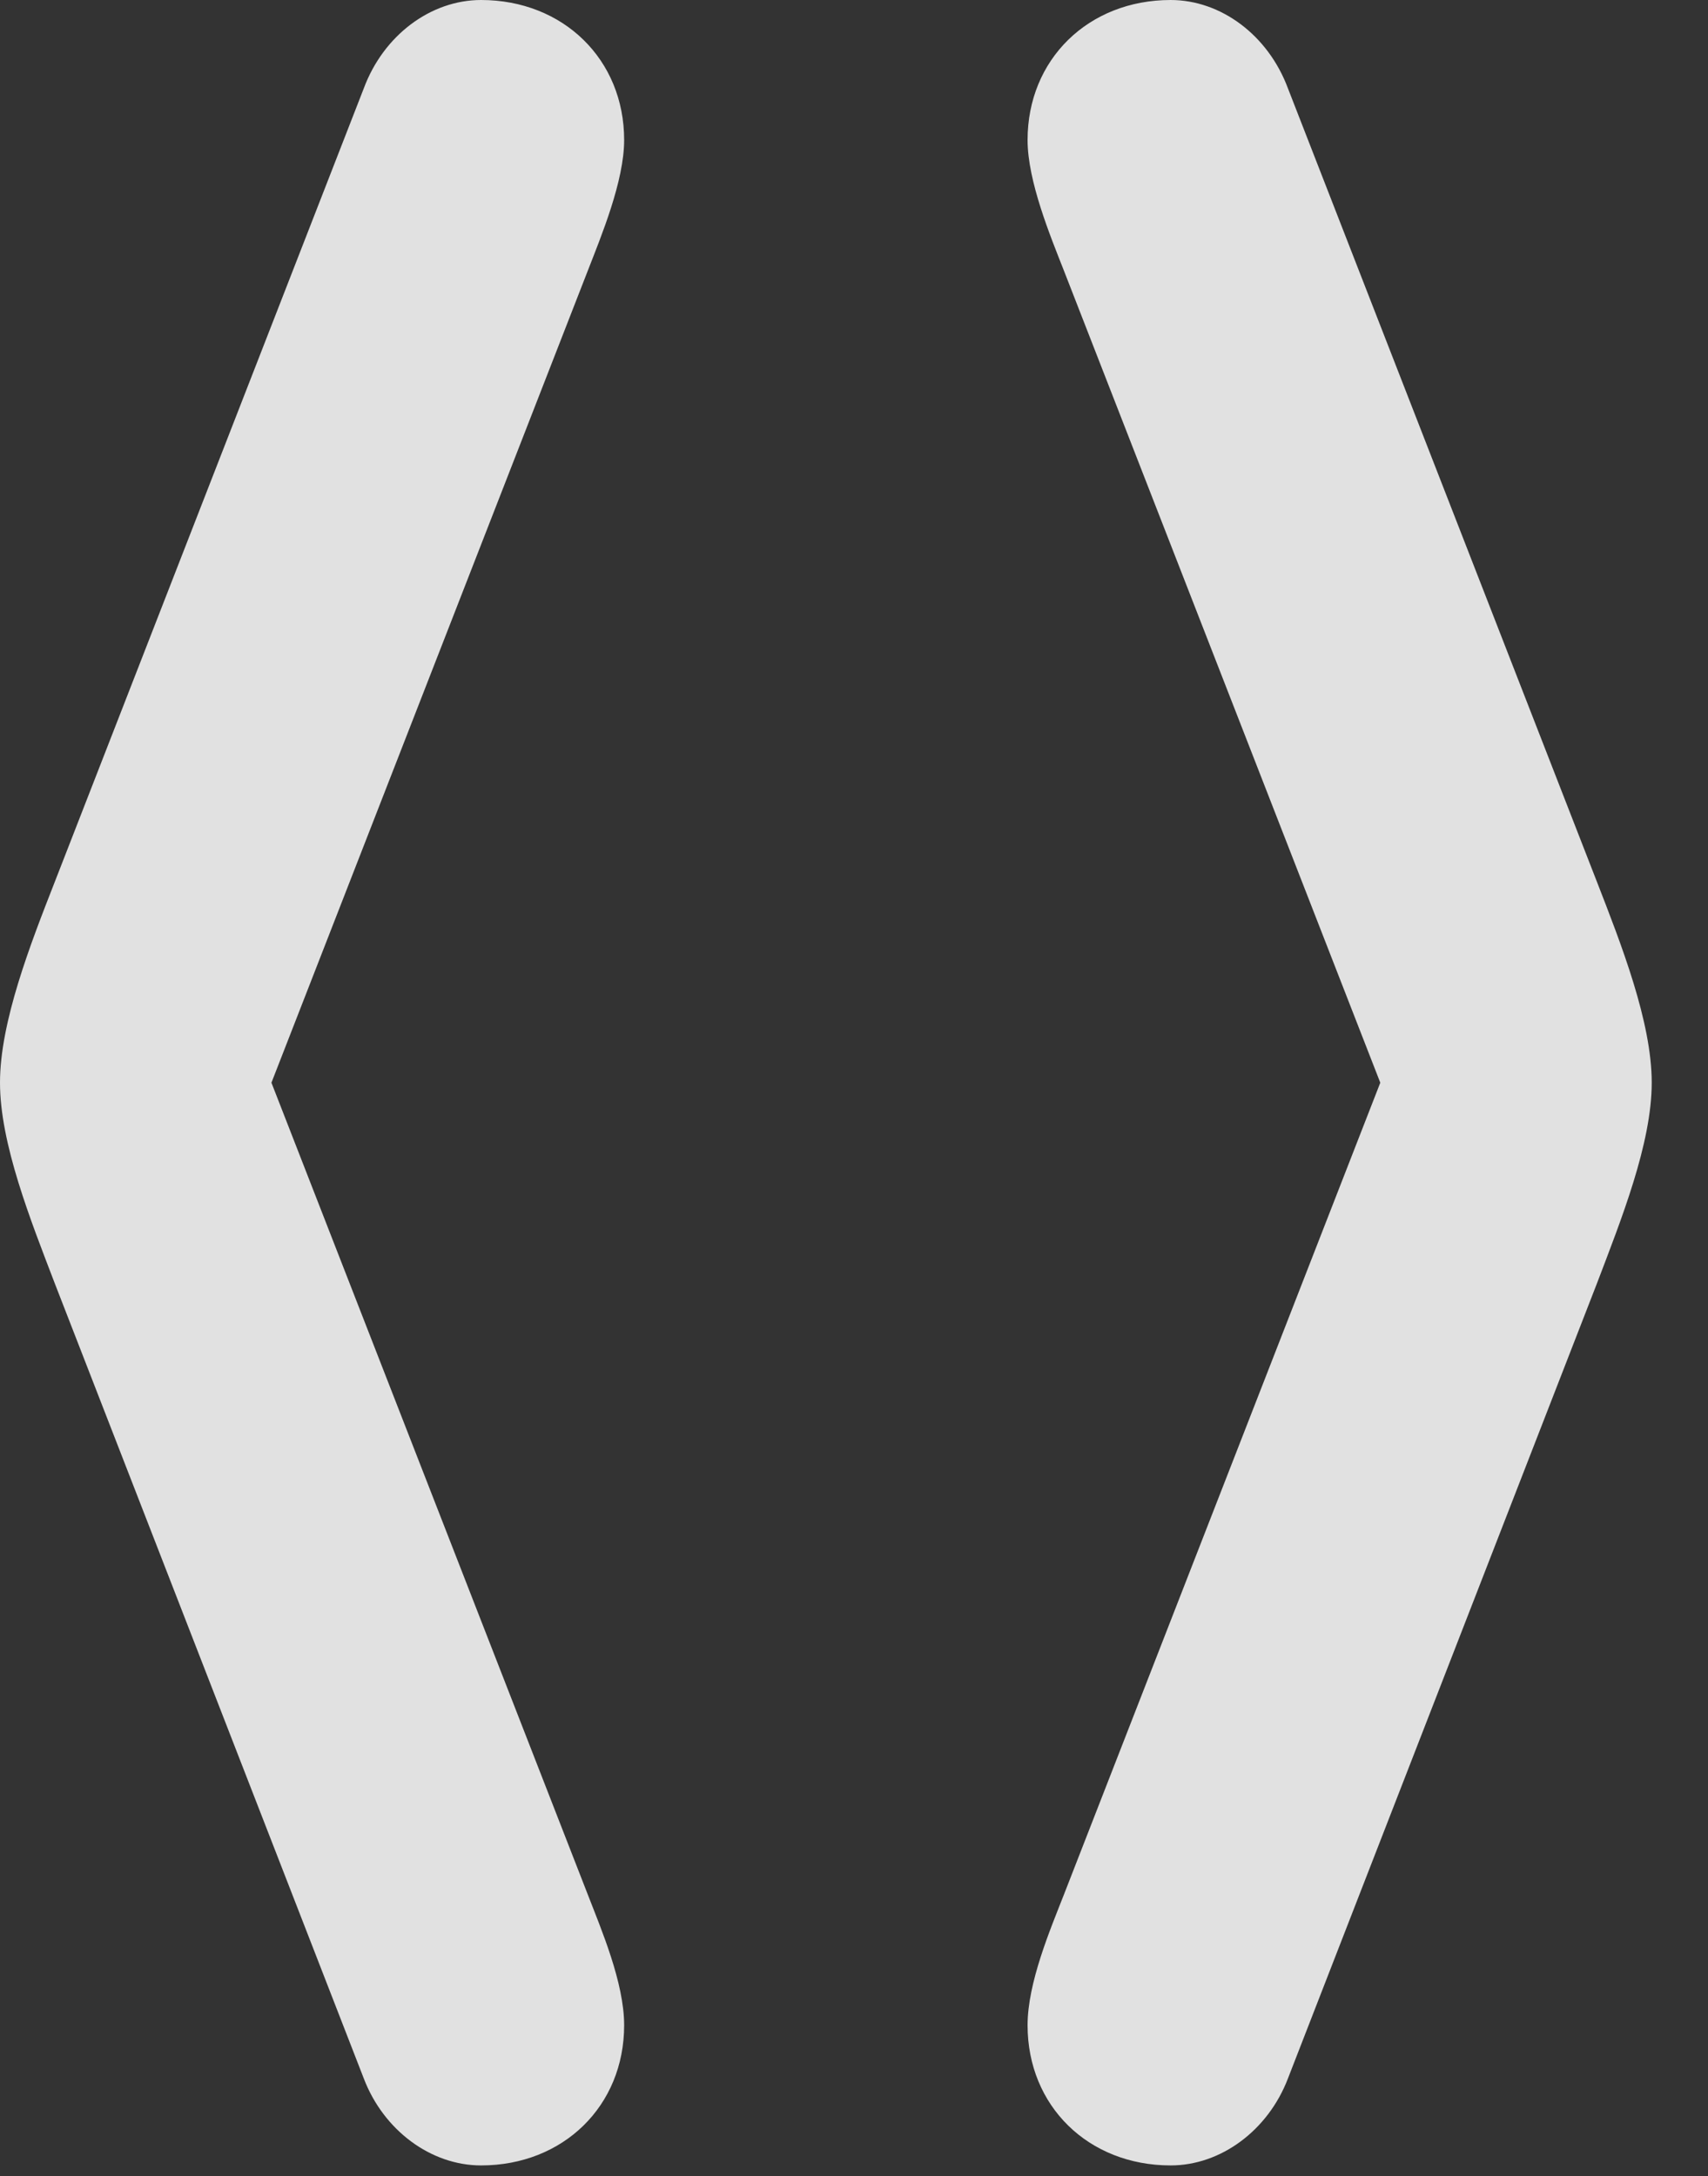 <?xml version="1.0" encoding="UTF-8"?>
<!--Generator: Apple Native CoreSVG 341-->
<!DOCTYPE svg
PUBLIC "-//W3C//DTD SVG 1.1//EN"
       "http://www.w3.org/Graphics/SVG/1.1/DTD/svg11.dtd">
<svg version="1.1" xmlns="http://www.w3.org/2000/svg" xmlns:xlink="http://www.w3.org/1999/xlink" viewBox="0 0 10.957 13.955">
 <rect x="0" y="0" width="10.957" height="13.955" fill="#333333" stroke="none"/>
 <g>
  <rect height="13.955" opacity="0" width="10.957" x="0" y="0"/>
  <path d="M7.51 13.887C7.832 13.887 8.135 13.662 8.262 13.33L10.244 8.232C10.4 7.822 10.596 7.334 10.596 6.943C10.596 6.553 10.4 6.055 10.244 5.654L8.262 0.566C8.135 0.225 7.832 0 7.51 0C6.982 0 6.592 0.381 6.592 0.898C6.592 1.162 6.738 1.514 6.826 1.738L9.102 7.578L9.102 6.309L6.826 12.148C6.738 12.373 6.592 12.715 6.592 12.988C6.592 13.506 6.982 13.887 7.51 13.887ZM3.086 13.887C3.613 13.887 4.004 13.506 4.004 12.988C4.004 12.715 3.857 12.373 3.77 12.148L1.494 6.309L1.494 7.578L3.77 1.738C3.857 1.514 4.004 1.162 4.004 0.898C4.004 0.381 3.613 0 3.086 0C2.764 0 2.461 0.225 2.334 0.566L0.352 5.654C0.195 6.055 0 6.553 0 6.943C0 7.334 0.195 7.822 0.352 8.232L2.334 13.33C2.461 13.662 2.764 13.887 3.086 13.887Z" fill="white" fill-opacity="0.85"/>
 </g>
</svg>
